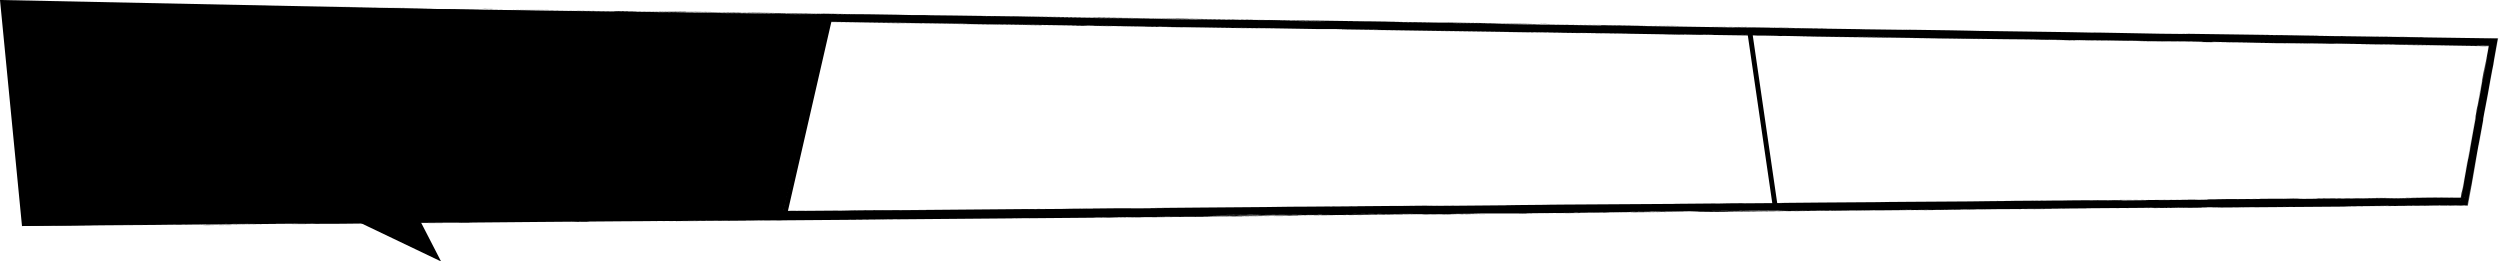 <svg width="1023" height="107" viewBox="0 0 1023 107" fill="none" xmlns="http://www.w3.org/2000/svg">
<g clip-path="url(#clip0_3_11978)">
<path d="M90.685 92.095C92.029 92.079 97.435 92.046 99.775 92.025C97.123 92.1 85.838 92.153 90.685 92.095ZM330.693 86.224C328.752 86.254 326.81 86.283 324.869 86.312C330.386 86.275 337.803 86.204 342.923 86.175C343.761 86.17 341.589 86.227 343.57 86.212C345.552 86.197 345.17 86.148 348.052 86.119C351.286 86.086 366.092 86.001 371.22 85.958C390.397 85.796 409.739 85.607 428.955 85.471C409.117 85.673 429.108 85.548 434.665 85.486C435.896 85.472 435.698 85.376 455.602 85.237C468.251 85.148 456.57 85.384 477.676 85.14C461.445 85.176 477.406 85.052 490.129 84.944C492.323 84.925 510.037 84.794 517.862 84.725C520.539 84.702 524.618 84.617 528.169 84.587C530.613 84.566 532.462 84.579 536.091 84.547C553.008 84.402 569.645 84.263 586.593 84.133C576.69 84.346 594.367 84.125 595.161 84.125C599.198 84.127 580.938 84.287 588.16 84.25C598.252 84.163 608.344 84.076 618.436 83.989C610.153 84.041 629.401 83.788 632.944 83.802C631.383 83.699 678.942 83.525 686.181 83.427C687.688 83.406 677.818 83.43 700.714 83.268C703.193 83.25 702.256 83.293 703.556 83.279C704.335 83.271 709.048 83.121 714.07 83.141C715.905 83.148 704.172 83.318 729.938 83.076C719.676 83.048 765.665 82.721 774.126 82.68C772.436 82.679 770.746 82.677 769.055 82.676C777.419 82.648 778.929 82.597 780.813 82.584C788.406 82.53 798.846 82.483 805.919 82.421C814.197 82.349 814.224 82.278 823.874 82.227C821.584 82.23 819.294 82.233 817.005 82.236C823.669 82.185 830.334 82.134 836.999 82.083C821.566 82.303 840.328 82.06 841.564 82.048C843.536 82.028 840.703 82.09 844 82.058C844.341 82.055 843.848 82.023 848.93 81.977C859.548 81.881 857.87 81.94 862.328 81.903C862.737 81.899 861.307 81.879 869.007 81.808C893.479 81.582 868.885 81.834 867.946 81.846C866.713 81.862 875.105 81.928 854.317 82.051C861.297 82.009 861.999 82.063 862.786 82.058C863.481 82.054 875.575 81.946 876.242 81.938C882.187 81.869 876.955 81.871 878.114 81.854C879.061 81.841 893.632 81.774 897.046 81.623C904.018 81.679 893.036 81.759 881.345 81.873C879.64 81.91 892.478 81.827 893.153 81.821C909.713 81.685 900.544 81.667 904.164 81.578C906.065 81.531 912.812 81.539 906.583 81.506C921.613 81.374 912.498 81.497 913.469 81.497C914.934 81.495 920.193 81.428 920.851 81.426C921.817 81.422 918.459 81.479 922.269 81.458C922.902 81.454 929.04 81.354 921.125 81.395C931.7 81.315 930.828 81.28 934.415 81.336C941.698 81.114 939.701 81.388 942.57 81.374C950.197 81.335 947.982 81.226 948.385 81.216C951.16 81.154 972.273 81.024 977.501 80.963C975.44 81.071 960.764 81.101 957.483 81.146C946.544 81.295 972.902 81.065 964.958 81.246C968.289 81.187 971.62 81.128 974.95 81.069C981.058 81.093 972.394 81.196 988.83 81.034C991.517 80.948 977.209 81.139 980.079 81.065C981.771 81.022 991.301 80.937 991.489 80.92C991.676 80.9 983.063 80.993 984.421 80.953C987.384 80.866 1018.8 80.667 994.886 80.898C1000.63 80.85 1003.98 80.914 1008.49 80.878L1006.83 82.272C1006.96 81.555 1007.09 80.808 1007.23 80.015C1007.48 78.594 1007.05 80.797 1006.75 82.257L1008.49 80.796C1007.32 80.78 1006.62 80.759 1008.48 80.725L1006.68 82.244C1007.01 80.33 1007.85 75.678 1009.64 65.95C1009.82 65.299 1007.38 78.37 1007.33 78.71C1007.25 79.188 1007.81 76.846 1007.89 76.438C1008.18 74.993 1013.92 43.266 1015.21 36.576C1014.81 38.462 1017.21 25.411 1018.81 16.75L1020.48 18.781C1016.96 18.729 1014.16 18.689 1013.32 18.683C1012.53 18.678 1015.46 18.767 1014.62 18.76C1009.39 18.715 995.241 18.429 988.675 18.333C981.328 18.226 982.258 18.279 981.848 18.274C978.615 18.225 981.198 18.235 979.222 18.206C976.236 18.164 955.719 17.865 954.689 17.856C954.388 17.854 957.736 17.948 953.263 17.893C952.489 17.883 952.981 17.835 939.734 17.67C923.781 17.471 950.811 17.896 944.181 17.859C933.935 17.631 934.267 17.716 931.488 17.67C930.526 17.654 923.367 17.483 915.59 17.377C921.172 17.445 926.753 17.514 932.335 17.582C926.848 17.492 916.192 17.355 911.672 17.276C909.467 17.238 911.285 17.208 906.494 17.141C905.477 17.127 901.441 17.207 913.991 17.325C914.994 17.388 909.023 17.271 906.252 17.245C905.833 17.241 904.18 17.3 900.643 17.198C899.794 17.173 909.045 17.066 885.192 16.899C884.424 16.893 887.094 16.962 886.343 16.957C885.83 16.954 879.741 16.855 879.069 16.849C878.38 16.844 881.32 16.919 880.501 16.914C876.302 16.887 870.791 16.678 879.45 16.812C876.556 16.755 873.662 16.697 870.768 16.64C873.864 16.782 866.222 16.602 862.217 16.548C836.551 16.201 853.737 16.51 849.324 16.48C842.226 16.431 847.649 16.341 837.112 16.241C836.137 16.232 848.872 16.485 824.004 16.09C827.675 16.139 831.345 16.189 835.016 16.239C832.901 16.114 821.762 16.056 820.906 16.045C811.14 15.918 817.742 15.979 803.241 15.82C801.946 15.806 799.125 15.742 796.356 15.715C784.876 15.599 811.502 15.96 812.23 16.009C812.574 16.032 783.941 15.619 782.958 15.596C778.785 15.497 795.938 15.764 792.669 15.668C791.476 15.634 750.665 15.086 742.477 14.95C733.029 14.793 728.778 14.604 728.715 14.748C726.051 14.568 723.695 14.631 722.486 14.613C707.875 14.391 707.848 14.389 695.318 14.224C692.552 14.187 690.216 14.111 689.237 14.104C688.668 14.101 689.732 14.162 686.941 14.136C683.065 14.1 659.774 13.72 658.043 13.67C656.312 13.62 667.88 13.8 665.807 13.728C657.434 13.604 649.405 13.5 640.976 13.375C637.475 13.323 639.275 13.32 637.762 13.298C637.118 13.288 625.029 13.141 625.541 13.159C626.74 13.201 664.071 13.718 654.24 13.628C652.344 13.611 645.644 13.448 646.708 13.545C613.358 13.05 580.007 12.556 546.656 12.061C565.819 12.273 587.383 12.636 607.454 12.917C610.205 12.955 619.504 13.096 618.374 13.039C601.307 12.784 580.088 12.503 563.7 12.242C563.175 12.233 565.102 12.224 563.137 12.19C559.465 12.126 547.508 12.015 545.498 11.971C545.154 11.963 551.959 12.011 549.89 11.95C544.58 11.794 543.229 11.952 538.662 11.885C535.13 11.833 511.4 11.408 505.488 11.378C499.203 11.346 522.978 11.661 521.221 11.683C505.134 11.501 488.847 11.217 473.647 11.006C473.379 11.003 475.704 11.073 472.312 11.03C466.41 10.954 464.862 10.88 461.99 10.83C458.892 10.777 447.936 10.628 446.472 10.588C446.285 10.583 448.505 10.563 448.842 10.566C453.614 10.613 455.309 10.704 455.743 10.712C457.374 10.737 458.978 10.735 460.466 10.757C462.916 10.795 464.265 10.838 467.5 10.886C469.731 10.92 467.579 10.843 469.729 10.876C470.519 10.888 479.033 11.114 479.829 11.019C480.076 10.989 410.434 9.951 403.473 9.878C409.443 9.977 415.414 10.075 421.385 10.173C409.26 9.968 394.693 9.846 393.663 9.705C348.699 9.052 303.735 8.4 258.771 7.747C250.743 7.622 255.147 7.603 241.937 7.438C245.35 7.513 248.763 7.588 252.176 7.662C245.406 7.547 215.407 7.084 210.552 7.031C209.923 7.024 209.049 7.085 201.553 6.984C194.901 6.895 193.833 6.825 190.277 6.763C187.292 6.712 183.939 6.679 183.053 6.663C182.373 6.651 182.104 6.613 180.468 6.584C175.304 6.492 179.488 6.647 174.362 6.465C175.611 6.478 176.859 6.492 178.108 6.506C171.874 6.401 163.359 6.23 172.541 6.336C174.12 6.355 172.763 6.368 173.941 6.385C220.047 7.037 183.231 6.448 167.073 6.268C162.924 6.16 139.668 5.858 138.895 5.837C137.821 5.808 141.801 5.826 136.585 5.718C135.487 5.696 104.393 5.279 115.59 5.374C117.901 5.394 132.809 5.621 136.403 5.67C127.948 5.447 108.125 5.311 105.896 5.275C96.905 5.131 123.171 5.433 102.915 5.132C87.34 4.901 101.961 5.178 95.971 5.121C92.604 5.09 74.978 4.763 75.456 4.867C69.405 4.791 72.947 4.79 72.2 4.776C71.47 4.762 59.574 4.621 55.712 4.545C55.244 4.536 56.719 4.507 56.235 4.496C55.294 4.475 43.821 4.321 43.36 4.319C43.067 4.318 45.801 4.401 44.676 4.396C43.366 4.39 32.327 4.222 31.718 4.226C30.858 4.232 44.487 4.414 42.215 4.432C35.933 4.329 25.698 4.216 21.55 4.197C22.567 4.2 28.658 4.285 30.772 4.32C29.776 4.378 16.697 4.19 21.169 4.197C18.327 4.187 20.267 4.231 18.666 4.237C18.246 4.239 14.208 4.183 13.429 4.184C13.328 4.185 17.494 4.272 16.66 4.275C15.149 4.28 2.906 4.099 1.904 4.078C-0.916 4.018 9.067 4.136 9.9 4.118C10.018 4.115 1.529 3.933 1.4 3.926C0.905 3.862 10.352 4.038 9.272 3.971C6.936 3.927 4.6 3.883 2.264 3.839C11.276 3.916 27.949 4.18 32.249 4.183C18.887 4.01 4.903 3.808 4.934 3.675C4.945 3.619 10.71 3.669 10.487 3.652C9.638 3.588 1.634 3.529 1.34 3.523C1.097 3.516 0.986 3.511 0.986 3.508C0.987 3.479 12.394 3.62 12.965 3.615C13.925 3.604 8.85 3.432 8.858 3.41C9.035 3.408 17.159 3.501 14.418 3.423C11.645 3.345 4.535 3.242 4.286 3.235C2.928 3.192 15.366 3.349 15.737 3.34C15.933 3.336 9.254 3.198 9.06 3.183C8.893 3.168 13.97 3.214 15.971 3.204C17.462 3.196 13.12 3.112 13.884 3.119C14.43 3.123 26.181 3.292 26.759 3.295C27.62 3.3 24.868 3.226 25.268 3.223C25.837 3.219 29.631 3.285 29.138 3.266C28.767 3.251 14.057 2.922 14.152 2.892C14.321 2.84 29.899 3.187 15.405 2.767C15.304 2.764 11.775 2.728 11.677 2.726C9.5 2.655 20.813 2.757 6.98 2.57C32.713 2.869 10.183 2.534 13.992 2.497C15.463 2.483 25.438 2.611 25.485 2.607C24.516 2.548 21.337 2.538 20.257 2.5C19.663 2.48 28.588 2.56 26.58 2.501C25.541 2.47 16.068 2.341 15.677 2.332C11.928 2.25 16.526 2.284 15.703 2.252C15.156 2.23 9.439 2.148 9.29 2.143C9.049 2.134 16.813 2.19 18.43 2.193C19.659 2.196 15.046 2.106 15.904 2.112C21.072 2.147 32.065 2.404 21.472 2.112C20.826 2.094 16.818 2.041 16.7 2.037C14.224 1.962 21.603 2.064 22.924 2.05C25.191 2.027 14.585 1.906 23.405 1.993C16.789 1.862 13.102 1.811 5.36 1.71C26.797 1.988 34.366 1.951 10.566 1.615C18.136 1.725 17.298 1.631 19.556 1.662C20.961 1.681 31.937 1.92 26.907 1.665C26.275 1.633 19.607 1.567 21.696 1.55C37.7 1.791 22.036 1.525 22.02 1.519C22.228 1.414 61.333 2.061 68.053 2.144C75.85 2.242 82.781 2.256 84.476 2.28C90.052 2.359 85.424 2.336 86.67 2.37C87.934 2.404 103.792 2.548 104.584 2.564C107.655 2.626 104.537 2.632 104.856 2.639C108.659 2.725 129.956 2.989 135.918 3.086C135.734 3.05 123.763 2.877 131.238 2.93C139.942 2.993 140.437 3.146 140.665 3.155C180.539 3.723 220.414 4.291 260.288 4.859C259.792 4.775 233.722 4.461 233.129 4.442C229.648 4.332 273.686 4.962 279.088 5.067C274.984 4.991 270.88 4.916 266.777 4.841C273.786 4.851 289.293 5.189 299.429 5.294C302.704 5.328 296.416 5.204 296.547 5.203C300.227 5.221 306.132 5.332 301.716 5.316C310.701 5.4 309.388 5.43 316.281 5.532C316.637 5.537 313.677 5.459 319.132 5.522C321.688 5.552 335.319 5.746 337.145 5.741C337.896 5.738 330.983 5.5 330.128 5.608C315.302 5.338 325.39 5.595 319.63 5.51C318.746 5.497 320.78 5.459 306.274 5.283C309.039 5.202 325.74 5.531 328.604 5.557C334.508 5.611 310.177 5.201 305.712 5.232C307.799 5.167 303.986 5.194 298.562 5.113C292.625 5.024 295.213 5.033 292 4.987C283.214 4.86 286.856 4.979 279.614 4.816C286.672 5.102 267.214 4.663 261.544 4.533C270.771 4.656 279.998 4.778 289.225 4.9C288.698 4.883 288.171 4.866 287.643 4.848C290.074 4.885 292.504 4.921 294.934 4.957C294.545 4.961 294.155 4.964 293.766 4.968C306.298 5.086 309.355 5.198 310.377 5.214C323.532 5.41 338.727 5.626 352.027 5.816C354.023 5.845 352.654 5.764 367.198 6.02C371.837 6.101 367.456 6.086 372.715 6.154C379.295 6.119 379.169 6.22 381.125 6.248C386.737 6.328 390.168 6.345 390.686 6.352C397.62 6.446 407.776 6.597 415.393 6.701C415.536 6.702 411.573 6.606 416.52 6.689C418.258 6.718 433.84 7.109 447.464 7.248C443.921 7.186 440.378 7.124 436.835 7.062C441.001 7.138 470.197 7.512 463.058 7.365C458.683 7.275 447.998 7.231 446.828 7.11C456.543 7.28 510.201 7.999 514.378 8.083C514.955 8.095 511.4 8.078 512.198 8.094C512.816 8.106 525.107 8.274 526.738 8.31C527.709 8.332 522.278 8.275 522.72 8.293C523.106 8.308 538.455 8.541 539.332 8.511C535.562 8.475 524.968 8.308 530.525 8.352C531.24 8.358 534.943 8.438 535.811 8.445C543.867 8.508 519.793 8.176 516.068 8.123C531.191 8.284 554.579 8.682 572.101 8.897C579.181 9.034 561.604 8.801 569.614 8.945C586.232 9.243 574.037 8.959 574.553 8.962C578.681 8.986 592.738 9.378 592.747 9.232C598.772 9.34 596.822 9.331 605.324 9.433C604.206 9.407 603.087 9.381 601.969 9.355C611.41 9.405 631.386 9.903 629.888 9.898C625.861 9.884 615.458 9.668 614.569 9.657C613.253 9.64 609.616 9.736 595.223 9.399C589.327 9.414 618.037 9.791 604.973 9.672C613.795 9.787 650.088 10.375 655.314 10.406C655.937 10.409 653.035 10.269 662.001 10.447C666.257 10.532 655.993 10.386 657.94 10.437C663.933 10.591 745.449 11.711 760.934 11.929C761.939 11.943 761.57 11.968 762.557 11.982C765.591 12.025 776.648 12.137 782.078 12.229C770.829 12.011 792.677 12.319 798.235 12.404C806.67 12.534 806.148 12.581 809.792 12.644C823.837 12.889 845.602 13.072 856.512 13.347C855.917 13.22 875.384 13.675 884.242 13.803C891.18 13.903 901.247 13.968 891.883 13.786C903.859 13.963 916.466 14.12 927.7 14.274C929.557 14.299 927 14.298 930.169 14.34C930.456 14.343 930.854 14.315 933.574 14.35C956.035 14.641 945.105 14.558 949.307 14.639C951.659 14.685 953.394 14.716 954.667 14.736C941.576 14.556 926.476 14.353 922.438 14.297C925.881 14.422 951.454 14.697 958.942 14.824C959.202 14.828 958.297 14.857 958.561 14.861C958.566 14.861 958.572 14.862 958.577 14.862C961.384 14.905 979.258 15.145 975.579 15.042C974.592 15.015 966.364 14.897 956.606 14.762C959.247 14.791 957.276 14.716 957.742 14.72C963.394 14.778 977.239 15.021 982.15 15.098C983.273 15.115 983.193 15.084 983.377 15.086C987.844 15.157 986.01 15.217 990.593 15.194C998.681 15.416 975.433 14.993 977.07 15.086C977.986 15.138 1005.63 15.528 1020.52 15.703L1022.13 15.729L1021.83 17.304C1020.85 22.772 1020.18 26.495 1020.22 26.458C1020.17 26.632 1020.04 27.328 1019.76 28.759C1019.15 31.931 1016.57 46.072 1016.14 48.515C1016.07 48.927 1016.18 48.778 1016.08 49.288C1015.85 50.566 1012.62 67.836 1011.49 74.3C1012.14 70.816 1012.79 67.332 1013.44 63.849C1009.58 84.899 1010.2 81.65 1011.51 74.641C1011.58 74.29 1011.64 73.95 1011.7 73.615C1012.72 68.182 1014.01 61.216 1014.04 61.111C1014.09 60.87 1011.68 74.098 1010.07 82.865L1009.83 84.162L1008.51 84.171C1002.83 84.21 998.989 84.226 1001.71 84.174C1002.13 84.166 1005.49 84.142 1008.51 84.119L1009.78 84.111L1010.02 82.856C1010.74 78.935 1011.34 75.597 1010.46 80.244C1010.39 80.613 1010.21 81.591 1009.98 82.85L1009.75 84.076L1008.51 84.084C1004.83 84.115 998.772 84.172 998.352 84.171C996.197 84.166 1002.87 84.084 1008.51 84.009L1009.69 84.001L1009.91 82.836C1010.66 78.618 1011.3 74.989 1011.05 76.207C1010.7 78.245 1010.29 80.489 1009.87 82.829L1009.66 83.963L1008.51 83.97C1004.31 84.012 999.81 84.04 995.625 84.084C992.641 84.114 991.908 84.162 991.54 84.165C986.039 84.221 989.126 84.153 987.289 84.169C986.304 84.178 975.464 84.359 977.512 84.215C941.793 84.602 967.632 84.389 989.543 84.202C982.62 84.305 969.046 84.394 962.954 84.455C960.769 84.477 962.065 84.509 958.373 84.547C950.775 84.627 914.496 84.877 905.045 84.944C910.849 84.881 909.151 84.849 904.672 84.889C900.191 84.929 903.955 84.959 903.081 84.973C902.145 84.988 881.124 85.132 877.627 85.168C893.452 85.016 889.882 84.999 876.45 85.105C878.392 85.076 880.333 85.047 882.275 85.018C874.402 85.101 857.85 85.167 853.299 85.225C852.585 85.235 855.15 85.252 854.749 85.257C850.758 85.306 837.177 85.379 836.545 85.397C836.009 85.413 841.802 85.397 839.653 85.431C839.204 85.438 833.619 85.432 828.119 85.49C826.078 85.511 827.307 85.537 826.793 85.544C822.509 85.597 825.037 85.514 817.206 85.589C811.469 85.643 807.197 85.738 799.268 85.784C825.301 85.646 803.417 85.794 792.532 85.907C790.788 85.925 792.283 85.978 781.86 86.032C804.041 85.73 775.536 86.021 769.704 86.068C769.385 86.07 769.275 86.027 766.415 86.05C766.173 86.052 766.521 86.079 763.863 86.103C738.655 86.331 754.773 86.165 749.984 86.176C747.944 86.18 735.686 86.323 732.385 86.351C731.626 86.357 731.975 86.324 729.037 86.349C723.841 86.394 719.185 86.465 715.755 86.496C715.355 86.499 715.338 86.451 708.836 86.52C707.008 86.54 704.956 86.573 707.552 86.566C716.164 86.541 732.496 86.328 742.229 86.293C751.104 86.262 723.119 86.496 721.664 86.508C721.129 86.512 726.595 86.444 721.042 86.484C716.3 86.519 707.635 86.674 700.568 86.714C700.029 86.717 694.383 86.693 694.643 86.687C694.879 86.682 703.55 86.595 702.291 86.585C702.14 86.584 696.63 86.63 695.91 86.62C695.029 86.609 692.653 86.447 691.476 86.452C688.456 86.465 690.422 86.491 688.468 86.504C684.28 86.532 669.751 86.598 669.278 86.665C671.679 86.649 674.079 86.633 676.479 86.617C663.125 86.733 668.818 86.713 666.926 86.74C664.889 86.77 665.461 86.71 660.959 86.742C659.98 86.749 641.145 86.915 641.488 86.936C651.904 86.813 648.042 86.913 648.523 86.91C650.348 86.9 652.678 86.842 655.127 86.823C672.347 86.687 654.981 86.891 659.046 86.873C660.446 86.867 663.233 86.811 663.827 86.808C665.757 86.797 665.789 86.84 667.076 86.826C670.079 86.793 666.572 86.761 666.81 86.756C669.493 86.696 680.01 86.657 673.464 86.777C677.394 86.768 677.854 86.684 680.971 86.691C687.167 86.703 677.885 86.763 675.37 86.795C666.349 86.907 663.672 86.898 650.902 87.014C646.303 87.055 640.856 87.139 638.722 87.159C637.378 87.171 624.686 87.14 624.314 87.355C619.38 87.375 611.638 87.299 606.556 87.347C601.993 87.391 603.445 87.454 603.019 87.46C602.366 87.47 596.848 87.51 594.982 87.536C592.795 87.566 593.887 87.586 590.417 87.626C581.781 87.726 582.007 87.647 581.119 87.65C570.815 87.677 575.327 87.749 573.041 87.777C570.915 87.802 541.088 88.005 534.81 88.085C537.365 88.048 539.92 88.012 542.474 87.975C537.902 87.965 533.056 88.083 532.97 87.998C532.044 88.144 522.606 88.129 519.771 88.156C518.654 88.167 518.742 88.19 517.344 88.202C511.882 88.251 499.567 88.334 496.604 88.37C483.792 88.527 516.555 88.343 519.135 88.327C513.972 88.368 484.762 88.64 498.189 88.596C500.264 88.589 503.941 88.497 505.107 88.485C512.997 88.404 506.792 88.51 507.411 88.511C508.463 88.511 513.655 88.414 515.025 88.409C515.483 88.407 512.539 88.482 520.063 88.421C516.363 88.501 495.213 88.635 492.439 88.669C491.45 88.681 497.647 88.734 479.546 88.782C479.756 88.79 479.966 88.798 480.176 88.806C470.098 88.893 460.019 88.98 449.941 89.067C451.036 89.035 456.695 88.944 449.568 89.012C445.465 89.051 448.501 89.076 448.126 89.081C444.444 89.124 379.274 89.644 366.644 89.753C362.348 89.79 350.372 89.929 349.459 89.937C343.999 89.986 324.664 90.119 320.807 90.156C318.398 90.18 320.688 90.203 318.537 90.218C316.537 90.233 318.608 90.176 318.014 90.179C313.094 90.205 275.717 90.565 266.841 90.6C272.266 90.567 299.335 90.264 298.79 90.24C298.673 90.237 292.094 90.261 290.737 90.287C288.494 90.27 280.797 90.44 276.61 90.453C276.136 90.455 278 90.38 270.527 90.431C267.953 90.448 261.212 90.55 254.428 90.554C244.606 90.66 192.968 91.007 189.426 91.1C189.321 91.105 196.592 91.067 191.68 91.133C185.149 91.222 191.013 91.056 183.402 91.109C182.254 91.117 161.077 91.303 160.384 91.316C153.97 91.434 172.476 91.309 172.217 91.318C171.571 91.343 156.196 91.481 155.571 91.482C154.976 91.482 167.515 91.292 152.446 91.449C154.173 91.445 155.899 91.441 157.625 91.437C150.539 91.516 149.863 91.461 148.146 91.472C142.809 91.504 137.036 91.643 128.483 91.6C126.222 91.588 129.976 91.524 129.693 91.522C126.976 91.504 123.511 91.641 119.426 91.594C119.119 91.59 128.624 91.464 112.01 91.6C113.154 91.599 114.297 91.597 115.441 91.595C113.098 91.632 96.277 91.78 94.014 91.795C87.403 91.837 93.168 91.734 86.523 91.796C90.785 91.837 70.579 92.013 71.741 91.938C68.92 92.043 51.754 92.121 43.685 92.185C38.594 92.226 28.21 92.347 26.592 92.356C24.621 92.368 25.22 92.306 21.661 92.323C21.04 92.326 16.824 92.375 11.514 92.417L10.042 92.427L9.872 90.972C9.476 87.636 9.035 83.865 8.632 80.285C8.431 78.495 8.078 74.725 8.497 78.049C8.953 81.664 9.606 87.336 10.032 90.953L10.185 92.265L11.512 92.256C13.6 92.242 15.007 92.228 14.957 92.207C14.907 92.19 13.524 92.192 11.512 92.204L10.232 92.212L10.084 90.946C9.55 86.368 8.6 78.515 8.282 75.796C6.174 57.767 7.476 68.168 7.44 67.702C7.344 66.494 6.171 56.646 6.126 56.234C5.942 54.529 6.809 61.504 6.85 61.605C6.903 61.728 5.84 52.227 6.11 54.384C6.495 57.471 7.477 66.202 7.545 66.755C8.438 73.951 7.349 64.071 7.068 61.346C6.983 60.52 7.395 63.803 7.317 63.119C6.134 52.676 6.935 60.933 6.122 53.99C5.395 47.796 6.4 55.758 6.375 55.52C6.342 55.214 5.464 47.809 5.346 46.648C5.288 46.075 7.687 65.308 7.64 64.499C6.899 58.359 6.158 52.22 5.417 46.08C5.424 45.591 6.427 54.429 6.542 55.342C6.774 57.18 6.197 52.047 6.243 52.265C6.27 52.382 7.032 58.395 6.404 52.955C6.188 51.086 5.677 47.169 4.913 40.357C7.789 64.038 5.873 47.618 5.813 46.917C5.754 46.231 7.152 57.533 5.51 43.807C5.564 43.197 5.585 44.099 6.071 47.996C6.666 52.772 5.394 41.723 7.44 59.191C7.38 58.19 5.706 44.154 5.622 43.41C5.55 42.768 5.95 45.885 5.827 44.771C4.375 31.599 5.399 40.643 5.017 36.823C4.984 36.484 3.531 24.043 4.668 33.511C6.738 50.758 7.513 57.978 8.035 60.855C6.594 48.087 4.641 32.641 4.178 28.762C3.469 22.826 4.236 28.971 4.16 28.239C4.133 27.984 3.521 22.869 3.516 22.8C3.217 19.136 6.227 45.574 7.24 53.891C6.995 51.658 6.75 49.426 6.505 47.194C6.866 50.219 7.226 53.244 7.587 56.269C5.913 41.852 7.542 55.759 8.078 59.34C8.199 60.144 7.031 50.681 8.384 61.473C7.452 53.505 7.776 56.044 6.888 48.834C6.953 49.015 8.933 65.238 9.717 71.637C7.077 49.017 8.45 61.932 6.209 42.373C5.724 38.754 6.845 48.084 6.745 47.324C6.388 44.598 5.678 38.192 4.647 30.484C4.479 29.229 5.055 34.556 4.121 26.683C4.018 25.812 3.47 20.79 3.482 20.859C3.599 21.52 4.175 26.485 4.215 26.688C4.253 26.879 3.586 21.342 3.587 21.322C3.615 21.147 4.155 25.941 4.088 25.243C3.941 23.737 1.675 3.805 4.737 29.806C2.114 8.218 4.355 27.047 5.376 35.454C5.637 37.598 5.73 38.138 6.103 41.192C6.583 45.121 7.117 49.723 7.364 51.756C7.63 53.943 6.219 41.506 8.337 59.484C7.316 50.328 5.322 34.177 4.301 25.185C2.239 7.042 5.92 37.812 6.31 41.017C6.414 41.871 6.112 39.003 6.183 39.572C6.297 40.502 8.356 57.969 8.593 59.688C8.829 61.401 7.831 53.291 7.8 52.748C7.779 52.379 10.324 73.443 8.983 62.036C8.059 54.174 6.245 39.695 6.051 37.243C7.435 48.802 8.818 60.362 10.201 71.921C9.485 65.59 8.769 59.258 8.053 52.926C9.608 65.9 10.901 77.122 12.419 89.44C10.107 69.313 11.507 80.963 12.664 90.639L11.49 89.606C16.091 89.565 20.248 89.53 20.387 89.525C20.482 89.518 15.483 89.516 11.49 89.515L12.754 90.629C12.523 88.535 12.323 86.72 12.252 86.072C12.405 87.322 12.595 88.881 12.806 90.622L11.489 89.462C24.225 89.328 46.671 89.116 30.419 89.145C33.775 89.145 41.902 89.012 41.795 89.007C40.762 88.963 23.036 89.143 25.927 89.072C29.277 88.99 33.972 89.026 39.126 88.977C65.575 88.729 58.316 88.514 84.837 88.339C84.309 88.334 83.782 88.328 83.254 88.323C112.081 88.102 140.907 87.88 169.734 87.658C181.011 87.482 211.027 87.184 225.77 87.072C228.738 87.049 243.314 86.974 244.413 86.972C246.45 86.97 235.251 87.068 240.312 87.054C241.381 87.051 266.056 86.867 264.291 86.834C261.526 86.851 252.873 86.946 251.456 86.947C241.507 86.95 317.579 86.387 321.347 86.324C319.662 86.323 317.977 86.322 316.292 86.32C321.093 86.288 325.893 86.256 330.693 86.224ZM110.147 91.802C107.267 91.873 100.046 91.897 95.78 91.945C89.886 92.012 79.867 92.275 84.18 92.058C92.836 91.973 101.491 91.887 110.147 91.802ZM236.656 90.831C230.851 90.854 235.352 90.716 240.11 90.719C240.638 90.719 244.509 90.801 236.656 90.831ZM175.804 91.284C176.049 91.28 181.065 91.242 181.24 91.242C185.738 91.246 170.616 91.362 175.804 91.284ZM469.76 88.814C463.365 88.871 467.997 88.925 471.973 88.855C472.223 88.85 470.181 88.811 469.76 88.814ZM465.211 88.849C460.243 88.808 450.241 89.057 458.194 88.975C458.965 88.967 465.441 88.851 465.211 88.849ZM215.966 90.961C216.619 90.924 222.606 90.89 225.163 90.877C225.094 90.906 218.473 90.937 215.966 90.961ZM367.77 89.704C368.024 89.677 347.214 89.85 345.796 89.894C349.081 89.853 367.531 89.728 367.77 89.704ZM421.139 89.23C420.611 89.23 413.422 89.296 413.632 89.316C417.142 89.316 423.514 89.23 421.139 89.23ZM527.214 88.359C527.604 88.351 522.219 88.255 534.977 88.242C536.851 88.24 530.161 88.332 530.827 88.331C532.221 88.33 533.322 88.325 534.207 88.319C528.266 88.379 522.094 88.435 521.497 88.432C518.693 88.415 527.041 88.363 527.214 88.359ZM582.902 87.797C584.126 87.764 591.944 87.712 593.723 87.707C594.029 87.706 592.698 87.777 596.218 87.744C599.044 87.717 594.822 87.69 600.327 87.655C605.891 87.619 598.458 87.724 598.944 87.723C599.595 87.722 608.202 87.623 607.934 87.661C607.735 87.689 598.515 87.747 596.235 87.771C593.315 87.803 596.856 87.817 591.976 87.848C588.91 87.868 590.609 87.776 589.962 87.778C589.419 87.779 578.703 87.912 582.919 87.797C582.913 87.797 582.908 87.797 582.902 87.797ZM535.815 88.302C535.368 88.308 534.843 88.314 534.207 88.319C534.747 88.313 535.284 88.308 535.815 88.302ZM126.918 91.63C129.935 91.629 120.98 91.733 117.588 91.73C117.529 91.705 126.437 91.63 126.918 91.63ZM541.324 88.194C550.151 88.141 543.659 88.221 535.815 88.302C538.305 88.267 538.361 88.212 541.324 88.194ZM290.737 90.287C291.109 90.29 291.345 90.297 291.375 90.311C290.396 90.303 290.308 90.295 290.737 90.287ZM311.327 90.144C318.385 90.041 304.044 90.16 304.135 90.192C304.178 90.204 311.044 90.148 311.327 90.144ZM477.963 88.751C477.317 88.752 487.347 88.534 472.784 88.755C480.557 88.707 472.357 88.79 472.478 88.801C472.795 88.832 485.852 88.692 488.743 88.683C491.006 88.603 480.095 88.748 477.98 88.751C477.974 88.751 477.968 88.751 477.963 88.751ZM683.269 87.005C681.5 87.055 675.887 87.09 672.099 87.119C673.868 87.069 679.481 87.034 683.269 87.005ZM421.326 6.746C447.276 7.083 450.636 7.277 426.893 6.88C426.428 6.873 419.751 6.738 421.326 6.746ZM644.033 9.964C646.478 10.063 638.385 9.957 633.071 9.855C631.869 9.832 627.423 9.704 632.501 9.764C632.338 9.839 640.19 9.98 644.033 9.964ZM546.312 88.112C548.882 88.048 556.793 88.013 560.961 87.986C558.418 88.041 549.998 88.095 546.312 88.112ZM506.597 8.04C509.332 8.084 511.179 8.055 510.707 8.043C508.593 7.992 503.48 7.964 506.597 8.04ZM520.775 88.315C520.413 88.293 530.891 88.182 531.621 88.239C529.381 88.253 521.035 88.329 520.775 88.315ZM676.126 87.044C674.5 87.045 682.924 86.953 685.472 86.944C685.268 86.973 677.192 87.044 676.126 87.044ZM550.633 8.65C553.083 8.69 559.202 8.778 559.88 8.766C560.722 8.75 551.749 8.631 550.633 8.65ZM94.894 2.19C94.585 2.175 104.063 2.238 108.275 2.316C116.275 2.466 95.229 2.201 94.894 2.19ZM480.705 7.698C472.981 7.535 481.557 7.709 481.219 7.649C476.022 7.572 463.092 7.385 471.981 7.567C473.712 7.602 478.282 7.66 480.705 7.698ZM487.83 7.819C488.658 7.813 494.227 7.835 489.413 7.771C487.189 7.741 483.601 7.753 487.83 7.819ZM153.612 3.003C160.534 3.151 128.798 2.672 127.886 2.65C127.404 2.639 127.088 2.63 126.908 2.624C125.743 2.623 119.748 2.54 119.054 2.491C120.852 2.52 125.759 2.586 126.328 2.599C126.574 2.604 126.757 2.608 126.884 2.612C128.999 2.608 152.285 2.975 153.612 3.003ZM206.197 3.805C198.275 3.764 196.874 3.621 197.557 3.627C206.182 3.7 200.556 3.71 200.82 3.718C201.423 3.734 207.549 3.779 206.173 3.805C206.181 3.805 206.189 3.805 206.197 3.805ZM164.39 3.178C164.065 3.175 157.415 3.076 157.141 3.07C151.691 2.951 170.51 3.23 164.39 3.178ZM624.877 87.366C629.64 87.339 624.969 87.423 621.804 87.432C621.544 87.433 620.677 87.39 624.877 87.366ZM491.633 7.861C492.737 7.885 520.977 8.321 519.281 8.228C516.883 8.202 484.783 7.708 491.633 7.861ZM702.683 10.892C697.703 10.82 703.134 10.833 705.791 10.895C706.776 10.918 703.939 10.909 702.683 10.892ZM506.647 88.373C501.477 88.451 502.545 88.323 507.028 88.327C507.204 88.327 506.85 88.37 506.647 88.373ZM662.898 10.286C680.074 10.492 676.003 10.639 653.675 10.251C654.374 10.252 655.073 10.253 655.772 10.254C629.999 9.855 654.009 10.214 660.321 10.293C662.719 10.322 660.709 10.26 662.881 10.286C662.887 10.286 662.892 10.286 662.898 10.286ZM728.873 11.269C745.411 11.651 713.836 11.105 704.778 10.995C713.559 11.06 724.991 11.233 709.445 10.949C732.176 11.262 722.712 11.185 723.62 11.203C724.694 11.223 728.168 11.253 728.873 11.269ZM685.243 10.647C684.287 10.638 677.083 10.505 674.489 10.473C678.118 10.475 691.591 10.709 685.243 10.647ZM261.328 4.559C260.729 4.589 259.25 4.596 253.564 4.501C255.321 4.506 258.952 4.541 261.328 4.559ZM104.677 91.642C100.761 91.672 92.964 91.721 95.356 91.742C95.617 91.744 104.665 91.665 104.677 91.642ZM573.657 9.064C574.49 9.08 596.025 9.391 588.587 9.242C586.344 9.197 566.75 8.923 573.657 9.064ZM462.137 7.466C463.939 7.492 471.261 7.59 471.417 7.583C471.913 7.558 462.925 7.447 462.137 7.466ZM84.923 91.765C84.408 91.765 72.448 91.871 73.762 91.879C76.258 91.894 86.691 91.764 84.923 91.765ZM642.202 87.132C643.202 87.123 644.525 87.154 644.871 87.152C645.684 87.146 663.985 86.979 656.993 87.091C655.827 87.109 629.495 87.305 626.07 87.328C624.746 87.281 635.994 87.243 638.731 87.215C639.213 87.21 639.522 87.159 642.194 87.133C642.197 87.132 642.2 87.132 642.202 87.132ZM231.708 4.177C230.9 4.202 209.385 3.919 209.635 3.878C216.993 3.978 224.35 4.077 231.708 4.177ZM242.636 4.339C247.226 4.43 236.475 4.286 233.306 4.229C233.273 4.204 241.967 4.325 242.636 4.339ZM502.94 8.187C505.102 8.209 498.455 8.06 499.942 8.071C500.895 8.078 505.725 8.167 507.266 8.172C507.703 8.173 502.776 8.052 501.351 8.034C499.327 8.008 501.29 8.076 499.08 8.044C491.746 7.94 485.244 7.819 478.368 7.722C477.747 7.713 482.562 7.81 477.265 7.734C476.447 7.722 471.53 7.61 465.194 7.526C451.2 7.456 440.928 7.182 423.171 6.975C423.841 6.996 437.119 7.219 437.901 7.231C452.743 7.464 479.333 7.847 494.879 8.069C498.867 8.126 496.931 8.071 498.649 8.094C500.007 8.113 498.392 8.141 502.94 8.187ZM106.756 91.597C104.89 91.562 98.343 91.648 94.162 91.679C95.634 91.713 102.67 91.619 106.756 91.597ZM339.225 5.758C341.321 5.786 347.818 5.894 348.355 5.886C349.047 5.876 339.669 5.729 339.225 5.758ZM745.394 86.298C745.596 86.295 750.639 86.256 750.83 86.256C755.335 86.26 740.211 86.376 745.394 86.298ZM866.011 85.316C869.834 85.278 873.691 85.231 874.976 85.261C872.54 85.275 865.563 85.348 866.011 85.316ZM1014.35 59.348C1014.15 60.115 1016.26 48.801 1016.65 46.663C1016.53 47.46 1014.49 58.786 1014.35 59.348ZM262.154 4.74C255.119 4.636 256.603 4.739 252.137 4.638C251.408 4.621 249.054 4.418 256.786 4.592C258.178 4.623 252.733 4.586 262.154 4.74ZM650.038 10.197C648.248 10.207 642.656 10.117 638.877 10.06C639.725 10.046 647.349 10.161 650.038 10.197ZM63.322 91.902C60.022 91.879 44.775 92.041 48.548 92.043C49.085 92.043 61.183 91.917 63.322 91.902ZM564.2 87.802C570.473 87.711 557.479 87.805 553.378 87.878C555.235 87.86 563.777 87.808 564.2 87.802ZM992.444 84.246C992.745 84.241 999.396 84.191 999.694 84.19C1005.15 84.187 986.325 84.331 992.444 84.246ZM826.346 85.577C828.742 85.524 844.499 85.421 848.03 85.425C844.633 85.5 823.372 85.642 826.346 85.577ZM291.103 5.13C286.084 5.06 281.322 4.982 276.712 4.902C277.682 4.888 290.573 5.102 291.103 5.13ZM1011.51 74.641C1011.58 74.29 1011.64 73.95 1011.7 73.615C1011.64 73.964 1011.57 74.306 1011.51 74.641ZM403.443 6.754C407.649 6.824 406.776 6.762 406.517 6.756C403.353 6.695 398.681 6.673 403.443 6.754ZM101.95 91.562C100.492 91.528 93.417 91.622 89.347 91.644C90.528 91.671 98.672 91.594 101.95 91.562ZM746.585 11.615C751.869 11.74 730.368 11.49 725.838 11.394C725.504 11.359 745.812 11.598 746.585 11.615ZM544.719 87.894C544.297 87.862 535.27 87.979 537.188 87.98C538.402 87.981 544.972 87.914 544.719 87.894ZM715.026 11.219C713.006 11.201 708.298 11.098 709.956 11.101C712.085 11.104 715.548 11.223 715.026 11.219ZM533.786 8.659C534.669 8.677 546.547 8.81 541.641 8.704C538.236 8.63 537.694 8.674 536.893 8.662C535.999 8.649 516.931 8.314 533.786 8.659ZM867.003 13.366C862.521 13.316 857.103 13.223 852.413 13.157C854.324 13.162 865.097 13.31 867.003 13.366ZM579.536 87.598C578.448 87.593 548.797 87.828 565.641 87.734C566.623 87.728 582.842 87.615 579.536 87.598ZM262.154 4.74C263.041 4.753 264.065 4.769 265.253 4.79C264.074 4.771 263.047 4.754 262.154 4.74ZM342.057 5.886C340.437 5.889 348.597 6.012 351.005 6.033C351.747 6.012 342.28 5.886 342.057 5.886ZM852.056 13.188C849.353 13.164 844.449 13.078 841.103 13.032C841.669 13.016 850.888 13.146 852.056 13.188ZM1018.08 38.281C1019.06 33.005 1020.24 26.507 1020.23 26.402C1020.25 26.293 1020.31 26.038 1020.39 25.614C1020.47 25.199 1021.43 19.884 1021.91 17.318L1022.22 15.655L1020.52 15.628C1020.43 15.626 1020.35 15.625 1020.27 15.623C1017.15 15.566 1017.85 15.567 1020.52 15.6L1022.25 15.628L1021.94 17.323C1020.13 27.299 1013.15 65.231 1019.09 32.419C1018.76 34.373 1018.42 36.327 1018.08 38.281ZM805.026 85.683C801.98 85.672 793.45 85.787 795.663 85.783C797.205 85.78 808.076 85.694 805.026 85.683ZM922.237 84.697C921.327 84.698 912.997 84.792 912.783 84.813C917.572 84.793 926.385 84.693 922.237 84.697ZM781.61 85.833C779.699 85.844 777.259 85.921 777.484 85.922C779.427 85.927 784.821 85.839 781.61 85.833ZM276.726 5.104C279.57 5.161 288.638 5.248 290.613 5.238C290.98 5.251 291.97 5.275 293.785 5.312C293.78 5.312 293.774 5.312 293.769 5.312C296.22 5.362 369.505 6.426 320.349 5.65C318.809 5.626 320.912 5.69 314.648 5.595C314.234 5.588 314.029 5.558 312.751 5.538C309.809 5.493 294.143 5.252 290.994 5.229C290.967 5.224 290.764 5.216 290.331 5.205C286.47 5.11 274.519 5.059 276.726 5.104ZM938.751 84.556C937.075 84.56 931.769 84.613 931.219 84.643C933.851 84.633 942.641 84.549 938.751 84.556ZM578.616 87.505C575.2 87.512 566.546 87.622 569.162 87.62C570.766 87.619 582.554 87.496 578.616 87.505ZM885.606 85.007C905.188 84.875 890.279 84.966 893.278 84.905C890.721 84.939 888.163 84.973 885.606 85.007ZM186.103 3.716C189.225 3.769 185.555 3.788 182.117 3.7C181.038 3.672 184.356 3.686 186.103 3.716ZM45.112 1.725C47.776 1.826 34.762 1.603 39.835 1.632C40.071 1.634 44.922 1.719 45.112 1.725ZM143.632 3.157C145.752 3.145 147.132 3.159 153.102 3.255C144.264 3.141 152.461 3.296 143.632 3.157ZM1020.22 26.458C1020.22 26.424 1020.23 26.396 1020.23 26.402C1020.22 26.439 1020.22 26.456 1020.22 26.458ZM763.199 85.996C760.748 85.979 753.877 86.039 755.924 86.059C756.122 86.06 762.195 86.031 763.199 85.996ZM290.613 5.238C290.287 5.227 290.453 5.225 290.994 5.229C291.019 5.234 290.879 5.237 290.613 5.238ZM800.087 85.663C799.842 85.692 810.299 85.617 810.718 85.61C816.719 85.513 804.405 85.626 800.087 85.663ZM509.479 88.035C508.939 88.042 512.418 88.084 514.55 88.039C516.2 88.004 511.498 88.007 509.479 88.035ZM123.358 2.885C120.047 2.838 115.385 2.772 114.526 2.726C116.744 2.763 123.426 2.862 123.358 2.885ZM50.207 1.843C54.121 1.86 63.059 1.988 68.766 2.076C68.871 2.129 53.88 1.883 50.207 1.843ZM267.745 4.956C268.017 4.962 276.319 5.096 275.185 5.045C273.529 4.971 265.403 4.904 267.745 4.956ZM525.603 87.94C529.316 87.885 520.77 87.882 516.853 87.971C514.841 88.017 524.977 87.949 525.603 87.94ZM741.747 86.124C736.846 86.185 748.991 86.121 750.687 86.07C748.43 86.086 743.487 86.103 741.747 86.124ZM908.465 84.717C893.024 84.739 901.435 84.861 904.174 84.821C904.56 84.816 908.843 84.716 908.465 84.717ZM25.006 92.008C22.821 92.041 30.971 92.026 32.025 91.983C32.676 91.956 26.404 91.987 25.006 92.008ZM954.667 14.736C955.319 14.745 955.966 14.754 956.606 14.762C956.126 14.757 955.495 14.749 954.667 14.736ZM697.267 86.35C708.138 86.408 706.995 86.304 707.94 86.297C709.981 86.282 714.724 86.283 718.571 86.245C714.165 86.297 709.76 86.35 705.355 86.403C708.835 86.385 739.067 86.191 739.7 86.162C740.607 86.12 731.095 86.209 730.818 86.208C730.418 86.207 728.932 86.125 728.049 86.128C726.598 86.135 701.319 86.341 697.267 86.35ZM876.176 84.999C878.659 84.989 879.365 85.021 880.518 85.003C880.911 84.996 880.974 84.96 882.315 84.94C880.269 84.959 878.222 84.979 876.176 84.999ZM677.805 86.643C674.728 86.625 688.523 86.528 688.966 86.529C691.326 86.539 680.32 86.658 677.805 86.643ZM794.867 85.674C794.363 85.675 783.77 85.749 783.855 85.772C786.658 85.768 800.822 85.657 794.867 85.674ZM883.973 84.924C887.695 84.897 894.731 84.875 893.924 84.828C893.918 84.828 893.913 84.828 893.907 84.828C890.596 84.86 887.284 84.892 883.973 84.924ZM538.312 87.721C531.414 87.692 534.683 87.774 540.79 87.751C542.64 87.698 539.443 87.726 538.312 87.721ZM516.239 87.839C514.32 87.839 494.545 88.019 497.563 88.039C498.635 88.047 510.006 87.912 510.53 87.911C511.324 87.909 507.697 87.989 513.762 87.93C513.407 87.915 516.896 87.839 516.239 87.839ZM532.603 87.713C525.748 87.704 524.209 87.838 529.364 87.795C531.378 87.779 533.581 87.715 532.603 87.713ZM560.601 87.493C558.134 87.502 551.565 87.54 547.037 87.617C553.097 87.57 559.157 87.524 565.216 87.478C565.915 87.449 562.759 87.486 560.584 87.493C560.59 87.493 560.596 87.493 560.601 87.493ZM9.017 1.563C14.462 1.675 1.916 1.509 1.385 1.493C-0.19 1.443 6.582 1.513 9.017 1.563ZM7.823 61.965C7.658 60.461 7.586 59.473 7.169 56.169C7.532 59.499 7.895 62.83 8.258 66.161C8.64 68.738 8.004 63.61 7.823 61.965ZM6.587 49.228C6.645 49.698 6.455 47.117 7.1 53.198C7.536 57.306 4.831 35.005 4.404 30.972C4.957 35.418 6.091 45.185 6.587 49.228ZM2.44 10.094C2.418 9.835 3.44 18.309 3.55 19.291C4.128 24.446 2.556 11.491 2.44 10.094ZM5.633 37.134C5.183 33.157 6.245 41.96 6.544 44.586C6.553 44.843 5.703 37.748 5.633 37.134ZM64.139 4.037C68.469 4.178 72.346 4.063 65.681 4.002C65.363 3.999 63.955 4.03 64.139 4.037ZM3.542 18.366C3.992 22.343 2.93 13.54 2.631 10.914C2.623 10.667 3.473 17.76 3.542 18.366ZM67.186 4.269C72.937 4.408 70.914 4.188 70.195 4.17C67.235 4.097 57.082 4.027 55.007 4.016C70.203 4.205 64.478 4.203 67.186 4.269ZM93.717 4.533C99.053 4.589 85.416 4.355 82.813 4.371C85.465 4.406 92.199 4.517 93.717 4.533ZM126.103 5.057C128.972 5.105 137.505 5.243 138.937 5.233C135.804 5.194 127.314 5.043 126.103 5.057ZM132.597 5.24C137.081 5.345 138.159 5.241 132.987 5.202C132.786 5.201 132.432 5.235 132.597 5.24ZM157.809 5.643C160.75 5.732 164.11 5.665 159.342 5.593C157.926 5.573 157.497 5.633 157.809 5.643ZM74.382 4.577C78.595 4.658 84.024 4.653 75.03 4.515C78.189 4.548 81.349 4.58 84.509 4.613C72.727 4.398 73.59 4.525 70.207 4.472C65.48 4.398 65.855 4.309 66.804 4.292C62.927 4.295 46.46 4.061 36.943 3.936C45.307 4.08 58.879 4.316 67.133 4.449C69.49 4.487 71.777 4.494 73.787 4.525C77.008 4.576 74.146 4.572 74.366 4.577C74.371 4.577 74.377 4.577 74.382 4.577ZM190.95 6.118C199.596 6.295 194.129 6.101 189.243 6.052C189.034 6.05 190.735 6.113 190.95 6.118ZM2.537 6.936C3.853 18.416 2.798 10.083 5.749 34.074C4.481 23.998 5.634 33.523 5.372 31.558C5.162 29.981 4.477 24.062 4.842 27.507C4.352 22.98 2.004 3.356 1.908 2.48C1.909 2.488 1.91 2.497 1.911 2.505C1.853 1.979 2.116 3.273 2.537 6.936ZM126.14 5.36C129.022 5.542 130.157 5.335 135.825 5.532C143.377 5.471 114.971 5.234 111.535 5.043C142.38 5.5 91.157 4.61 112.685 5.131C94.949 4.8 106.872 5.075 104.134 5.063C101.204 5.05 91.172 4.875 91.68 4.935C91.686 4.935 91.692 4.935 91.697 4.935C97.834 5.019 103.97 5.103 110.107 5.187C104.102 4.988 116.642 5.201 120.894 5.354C122.643 5.356 124.391 5.358 126.14 5.36ZM91.41 4.758C92.014 4.769 105.362 4.944 104.501 4.909C102.719 4.869 83.775 4.616 91.41 4.758ZM32.667 3.944C37.459 4.013 44.869 4.14 47.481 4.135C42.688 4.066 35.277 3.939 32.667 3.944ZM279.443 7.476C285.552 7.528 266.745 7.25 272.185 7.369C272.453 7.374 279.143 7.474 279.443 7.476ZM140.035 5.537C146.245 5.669 143.311 5.49 138.71 5.46C138.443 5.459 139.748 5.531 140.035 5.537ZM3.659 16.232C3.741 16.641 5.698 33.291 6.049 36.242C5.819 34.569 3.564 15.763 3.659 16.232ZM24.231 3.949C33.765 4.205 46.707 4.251 48.125 4.274C49.536 4.297 47.322 4.319 47.644 4.325C48.377 4.338 63.404 4.548 64.132 4.555C64.652 4.559 61.935 4.447 65.036 4.468C58.986 4.423 31.514 4.005 30.089 3.992C28.984 3.983 37.308 4.18 24.247 3.949C24.242 3.949 24.236 3.949 24.231 3.949ZM51.671 4.341C47.918 4.256 58.445 4.403 60.993 4.451C66.653 4.557 52.153 4.352 51.671 4.341ZM76.991 4.731C78.193 4.755 89.043 4.917 89.966 4.895C84.83 4.777 74.264 4.676 76.991 4.731ZM197.724 6.451C200.542 6.487 208.29 6.624 208.735 6.6C205.914 6.564 198.167 6.427 197.724 6.451ZM10.676 73C10.148 68.347 11.44 79.118 11.801 82.262C11.802 82.435 10.721 73.396 10.676 73ZM141.083 5.841C142.751 5.874 176.79 6.337 181.565 6.391C176.895 6.301 143.161 5.818 141.63 5.807C141.183 5.804 140.87 5.836 141.083 5.841ZM67.468 4.803C64.346 4.803 62.311 4.721 61.917 4.714C58.058 4.652 50.054 4.548 51.809 4.531C58.62 4.645 73.682 4.804 67.468 4.803ZM200.14 6.686C211.698 6.835 189.498 6.471 192.41 6.559C192.598 6.564 198.945 6.671 200.14 6.686ZM137.28 5.799C134.73 5.799 100.681 5.281 95.215 5.203C100.112 5.207 104.058 5.314 110.634 5.404C112.409 5.429 111.936 5.394 112.126 5.397C115.199 5.44 112.899 5.439 114.794 5.466C115.99 5.483 140.868 5.8 137.28 5.799ZM65.686 4.809C63.782 4.807 42.522 4.514 41.667 4.495C35.269 4.353 64.034 4.776 65.686 4.809ZM140.402 5.903C136.74 5.927 119.831 5.634 131.405 5.761C132.51 5.774 137.19 5.874 140.402 5.903ZM198.904 6.742C199.473 6.752 211.522 6.94 211.738 6.918C209.997 6.884 192.433 6.625 198.904 6.742ZM192.656 6.735C192.947 6.739 190.122 6.651 195.772 6.738C196.243 6.745 197.12 6.811 204.222 6.893C205.664 6.91 207.897 6.906 207.736 6.902C200.342 6.713 178.067 6.554 192.656 6.735ZM65.296 4.846C66.441 4.885 63.677 4.912 61.186 4.842C60.118 4.813 62.111 4.801 65.296 4.846ZM237.116 7.309C230.111 7.249 252.101 7.571 253.222 7.577C252.516 7.541 237.816 7.315 237.116 7.309ZM12.28 83.849C12.279 83.843 12.278 83.838 12.278 83.832C12.965 89.685 12.5 86.065 12.532 86.339C12.726 88.031 12.889 89.433 13.025 90.597L11.487 89.243C18.948 89.197 16.69 89.158 18.387 89.136C22.596 89.083 21.918 89.18 29.018 89.084C17.282 89.237 27.965 89.125 28.297 89.155C29.348 89.254 18.777 89.237 11.488 89.265L13.002 90.599C12.792 88.764 12.602 87.138 12.457 85.964C12.357 85.155 13.025 91.137 12.767 89.064C11.925 82.325 9.643 61.389 12.28 83.849ZM59.264 4.821C56.53 4.821 35.795 4.487 41.293 4.533C42.178 4.54 63.282 4.821 59.264 4.821ZM1017.64 24.075C1018.51 19.166 1016.39 30.521 1016.03 32.632C1015.85 33.68 1017.26 26.231 1017.64 24.075ZM986.692 81.065C980.77 81.121 974.528 81.314 981.896 81.231C982.678 81.223 987.371 81.079 986.692 81.065ZM720.028 14.388C726.21 14.527 725.843 14.428 721.304 14.364C719.701 14.342 719.833 14.384 720.028 14.388ZM956.025 17.746C956.644 17.759 963.792 17.855 963.532 17.829C960.89 17.778 952.023 17.667 956.025 17.746ZM718.064 14.374C721.73 14.409 715.421 14.251 710.939 14.253C713.215 14.28 717.687 14.37 718.064 14.374ZM153.175 6.294C156.246 6.299 164.931 6.434 169.92 6.499C170.457 6.557 156.74 6.335 153.175 6.294ZM1007.49 78.993C1006.52 84.514 1008.71 72.705 1008.47 73.78C1008.44 73.93 1007.53 78.776 1007.49 78.993ZM520.535 11.558C524.61 11.586 511.672 11.361 515.233 11.464C515.408 11.469 520.311 11.556 520.535 11.558ZM464.038 10.734C467.129 10.788 480.312 10.973 475.182 10.87C474.385 10.855 464.27 10.71 464.038 10.734ZM18.735 89.097C17.068 89.06 26.738 88.992 28.122 88.99C28.666 88.989 20.908 89.147 18.735 89.097ZM760.186 14.97C763.385 15.009 771.683 15.14 773.145 15.134C769.231 15.083 759.135 14.901 760.186 14.97ZM1012.1 53.849C1011.16 58.641 1009.67 66.847 1010.11 64.832C1011.77 55.767 1009.84 65.94 1012.1 53.849ZM697.457 14.14C700.023 14.181 701.99 14.138 701.701 14.131C698.921 14.06 694.909 14.076 697.457 14.14ZM889.983 16.831C890.131 16.863 898.355 16.967 897.257 16.932C896.897 16.921 889.864 16.805 889.983 16.831ZM260.883 7.849C264.652 7.93 253.143 7.793 249.739 7.712C248.085 7.642 260.407 7.839 260.883 7.849ZM626.312 13.106C625.929 13.145 638.784 13.303 633.719 13.194C632.452 13.167 626.447 13.093 626.312 13.106ZM503.25 11.402C511.874 11.472 475.667 10.917 485.181 11.119C485.861 11.134 502.5 11.396 503.25 11.402ZM444.119 10.524C445.607 10.551 444.863 10.691 438.707 10.545C437.9 10.526 441.68 10.54 441.02 10.522C440.631 10.511 427.246 10.299 426.629 10.294C425.965 10.288 426.746 10.347 426.073 10.343C425.314 10.338 417.075 10.178 412.759 10.116C404.626 9.999 403.748 10.027 403.081 10.017C401.138 9.99 397.873 9.915 393.935 9.859C374.083 9.575 343.72 9.176 327.985 8.866C341.989 9.1 355.335 9.255 369.27 9.443C365.188 9.468 389.772 9.671 375.393 9.562C382.013 9.636 439.243 10.436 444.103 10.524C444.108 10.524 444.114 10.524 444.119 10.524ZM963.317 81.215C966.955 81.134 948.288 81.299 946.704 81.371C949.169 81.359 962.866 81.225 963.317 81.215ZM1014.05 41.958C1014.35 40.251 1014.55 38.614 1016.24 29.681C1016.24 29.672 1016.24 29.664 1016.24 29.656C1016.74 27.044 1016.22 30.028 1016.31 29.551C1016.35 29.377 1017.89 21.231 1016.66 28.005C1014.78 38.336 1016.41 28.964 1015.4 34.471C1015.27 35.144 1013.42 45.577 1013.54 44.973C1013.55 44.91 1014.12 41.772 1014.22 41.255C1014.59 39.302 1014.45 40.26 1014.5 39.985C1014.67 39.083 1017.64 22.591 1018.12 20.203C1018.28 19.427 1013.36 46.486 1013.16 47.539C1013.03 48.205 1013 47.908 1012.86 48.597C1012.79 48.952 1010.83 59.839 1010.56 61.25C1010.49 61.66 1010.43 61.973 1010.38 62.203C1010.71 60.561 1008.9 70.415 1008.93 70.108C1008.95 69.934 1010.2 63.153 1010.24 62.91C1010.26 62.804 1010.28 62.712 1010.3 62.626C1010.01 64.024 1014.22 41.06 1013.26 46.008C1014.45 39.346 1013.16 46.966 1014.05 41.958ZM1013.59 18.874C1014.29 18.875 1014.99 18.876 1015.69 18.877C1003.84 18.73 990.175 18.491 976.527 18.296C973.064 18.247 977.047 18.359 972.508 18.279C968.872 18.215 964.849 18.106 966.826 18.122C967.308 18.127 974.711 18.266 978.417 18.315C989.356 18.461 986.593 18.374 987.233 18.382C987.939 18.391 994.823 18.523 998.583 18.575C1006.76 18.688 1011.09 18.728 1020.47 18.881L1018.71 16.732C1018.44 18.172 1018.15 19.733 1017.83 21.448C1018.33 18.677 1018.52 17.524 1018.65 16.721L1020.47 18.937C1019.13 18.944 1018.76 18.96 1013.59 18.874ZM572.017 12.466C571.566 12.489 563.814 12.352 560.997 12.316C561.441 12.293 569.199 12.43 572.017 12.466ZM368.237 85.994C365.856 86.063 383.705 85.928 379 85.926C377.959 85.925 370.48 85.976 368.237 85.994ZM448.419 85.365C450.807 85.331 441.192 85.375 441.21 85.413C441.224 85.425 448.112 85.369 448.419 85.365ZM860.459 16.638C860.007 16.634 853.44 16.529 853.235 16.523C848.884 16.409 870.5 16.748 860.459 16.638ZM545.893 84.502C537.571 84.603 562.62 84.411 554.966 84.433C554.585 84.434 546.293 84.497 545.893 84.502ZM580.71 84.207C578.715 84.225 569.856 84.282 569.739 84.298C569.563 84.323 579.703 84.257 580.71 84.207ZM695.723 14.301C696.684 14.371 685.003 14.162 680.942 14.111C679.978 14.041 691.663 14.25 695.723 14.301ZM769.453 15.395C720.208 14.736 731.065 14.772 772.386 15.41C772.445 15.447 772.561 15.437 769.453 15.395ZM706.394 14.488C708.184 14.478 713.776 14.569 717.555 14.625C716.875 14.64 709.12 14.521 706.394 14.488ZM346.983 86.092C350.071 86.022 363.75 85.965 361.318 86.003C360.752 86.012 345.849 86.126 346.983 86.092ZM856.332 16.627C857.479 16.698 842.691 16.464 841.56 16.436C836.996 16.323 855.135 16.622 856.332 16.627ZM625.828 13.351C623.216 13.356 615.8 13.228 611.03 13.159C613.203 13.154 621.781 13.292 625.828 13.351ZM660.261 13.876C659.962 13.873 653.309 13.774 653.012 13.768C647.561 13.649 666.38 13.928 660.261 13.876ZM11.719 75.688C11.746 75.908 12.339 80.911 12.358 81.086C12.849 85.556 11.071 70.539 11.719 75.688Z" fill="black"/>
<path d="M339.5 7.5L338.525 7.276L320.025 87.776L321 88L321.975 88.224L340.475 7.724L339.5 7.5ZM716 13L715.01 13.144L725.51 85.144L726.5 85L727.49 84.856L716.99 12.856L716 13Z" fill="black"/>
<path d="M0 -7.62939e-06L9 92.5L146 90.5L180.5 107L172 90.5L320 88.732L339.5 7L0 -7.62939e-06Z" fill="black"/>
</g>
<defs>
<clipPath id="clip0_3_11978">
<rect width="1022.25" height="107" fill="white"/>
</clipPath>
</defs>
</svg>
